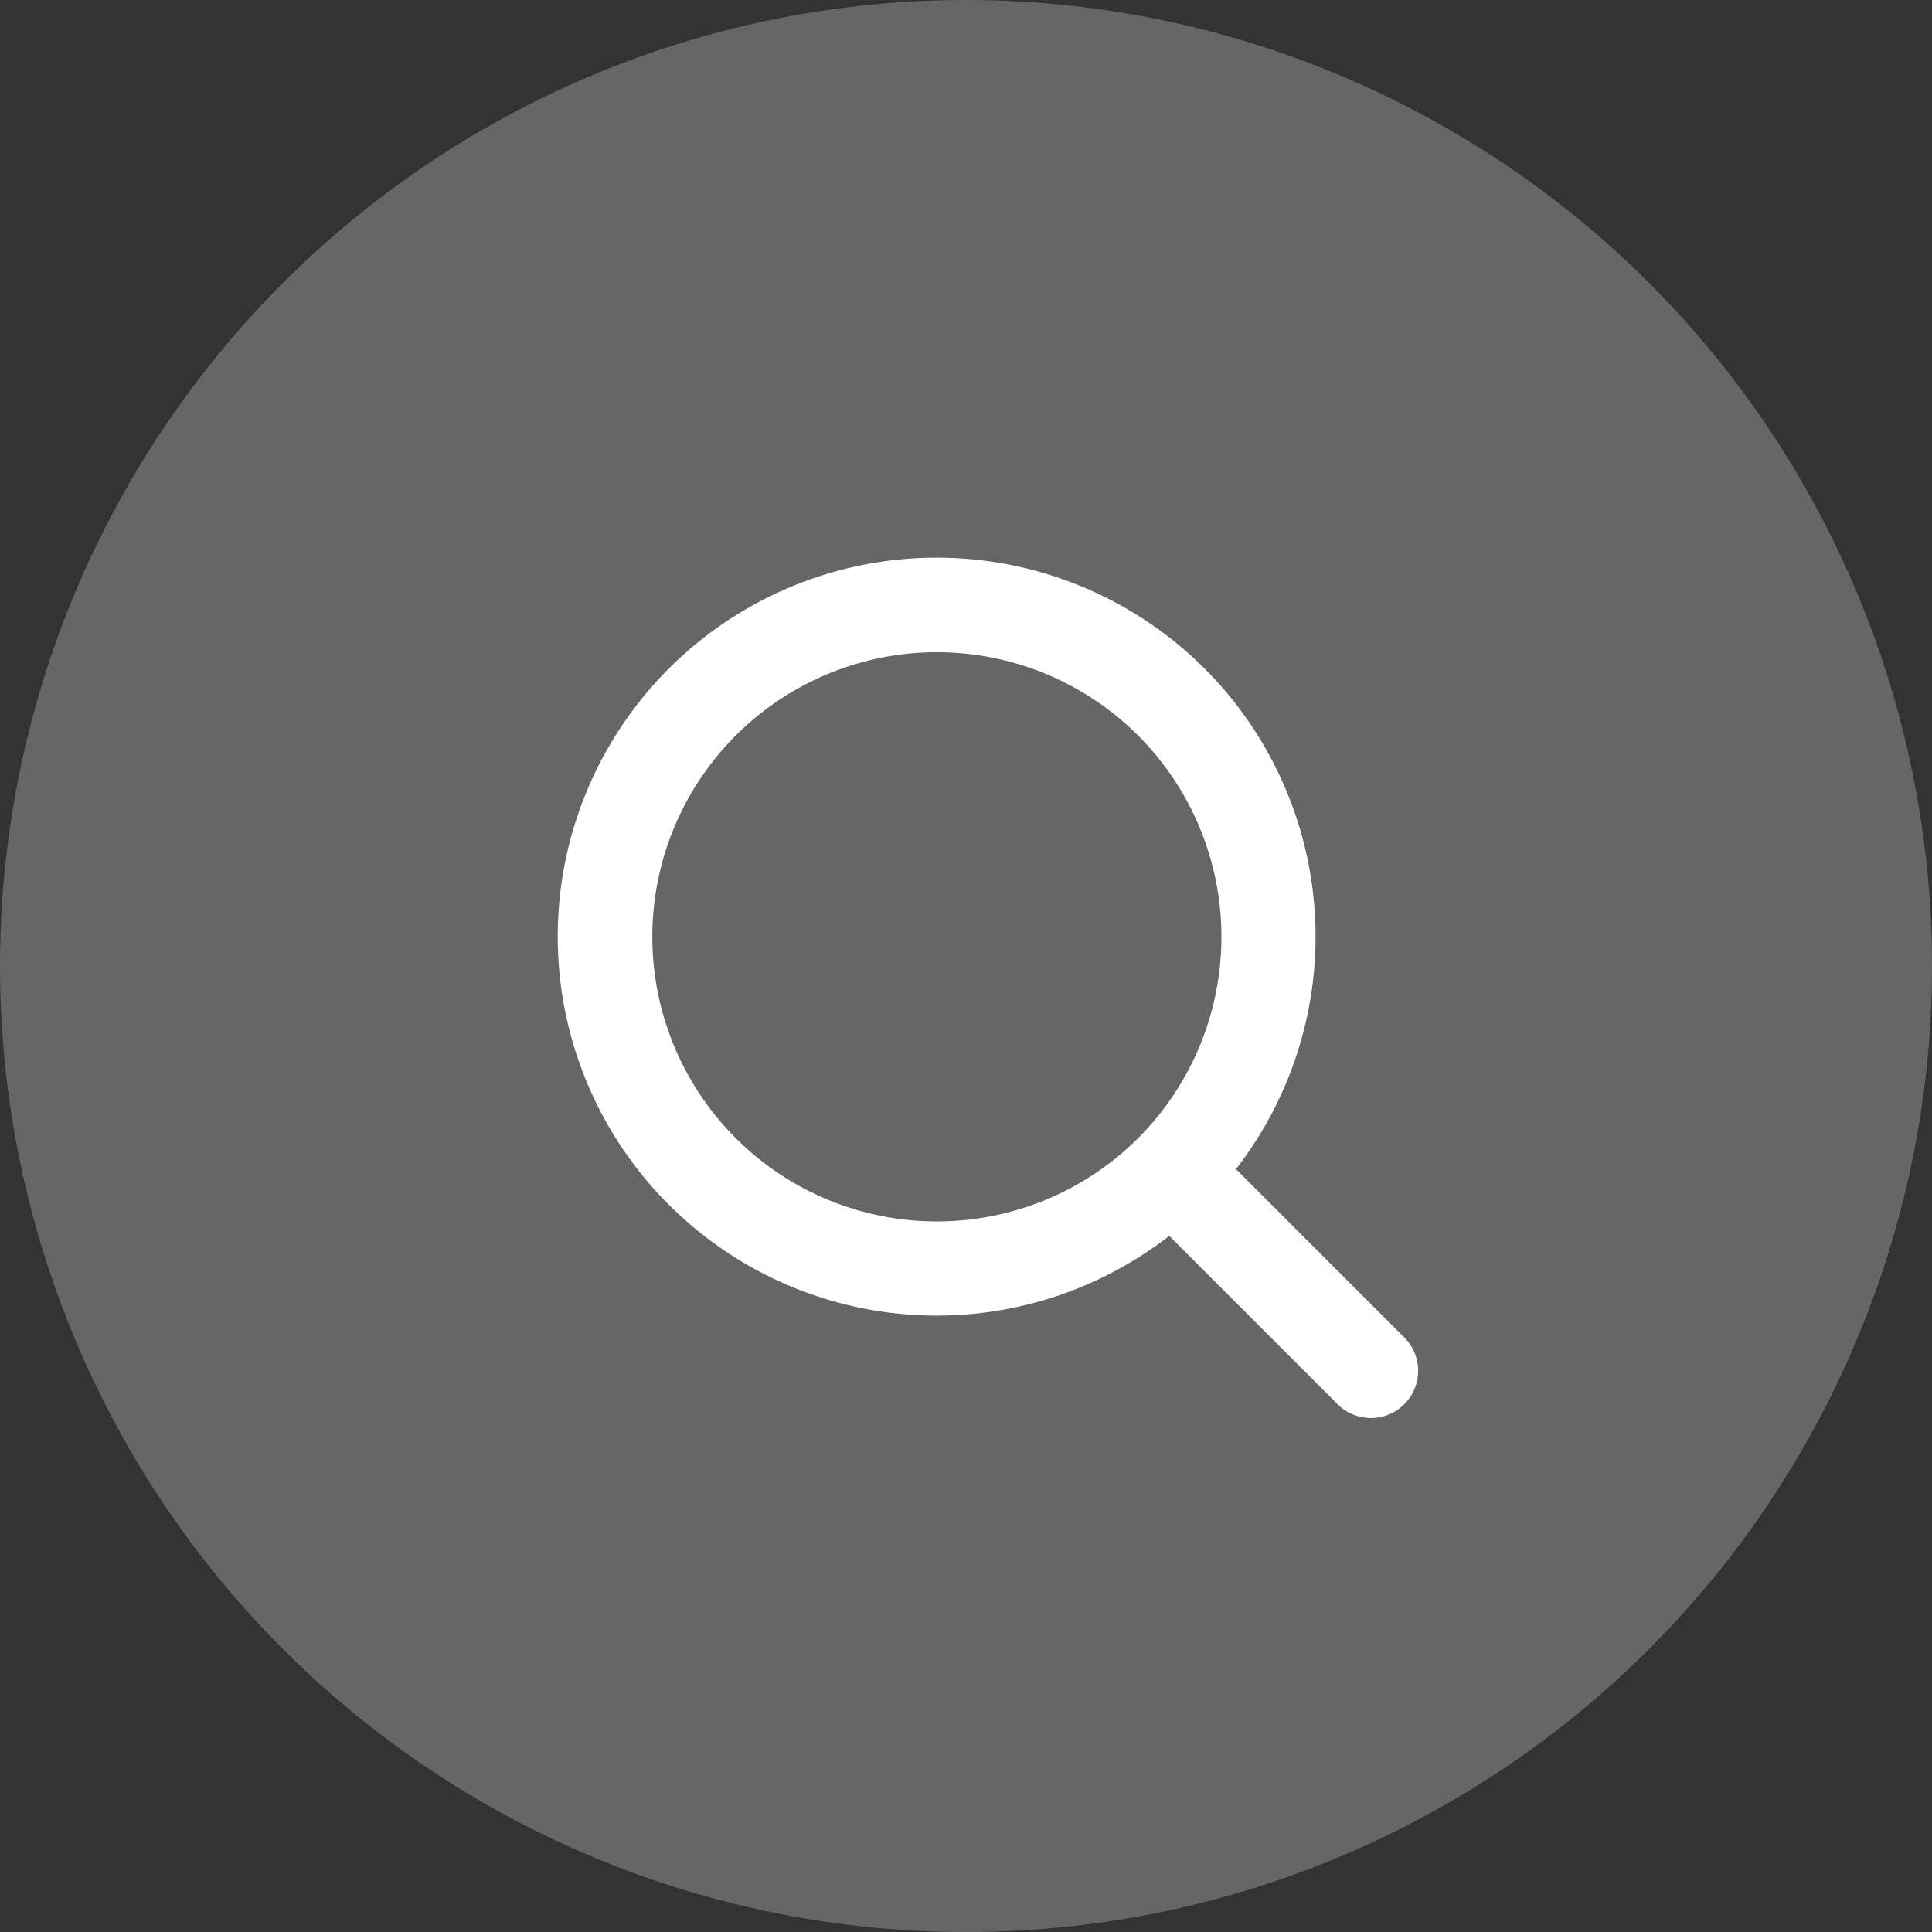 <svg xmlns="http://www.w3.org/2000/svg" width="45" height="45" viewBox="0 0 45 45">
  <rect x="0" y="0" width="45" height="45" fill="#333333" stroke="none"/>
  <g id="그룹_42" data-name="그룹 42" transform="translate(-1509 -103)">
    <circle id="타원_7" data-name="타원 7" cx="22.5" cy="22.5" r="22.5" transform="translate(1509 103)" fill="#666"/>
    <g id="그룹_41" data-name="그룹 41" transform="translate(1319.847 27.871)">
      <path id="패스_17" data-name="패스 17" d="M222.218,90.709a8.827,8.827,0,1,0-.831,13.206l3.89,3.89a1.1,1.1,0,1,0,1.555-1.554l-3.891-3.891A8.835,8.835,0,0,0,222.218,90.709Zm-1.555,10.928a6.629,6.629,0,1,1,0-9.375A6.636,6.636,0,0,1,220.663,101.638Z" transform="translate(-5)" fill="#fff"/>
    </g>
  </g>
</svg>
